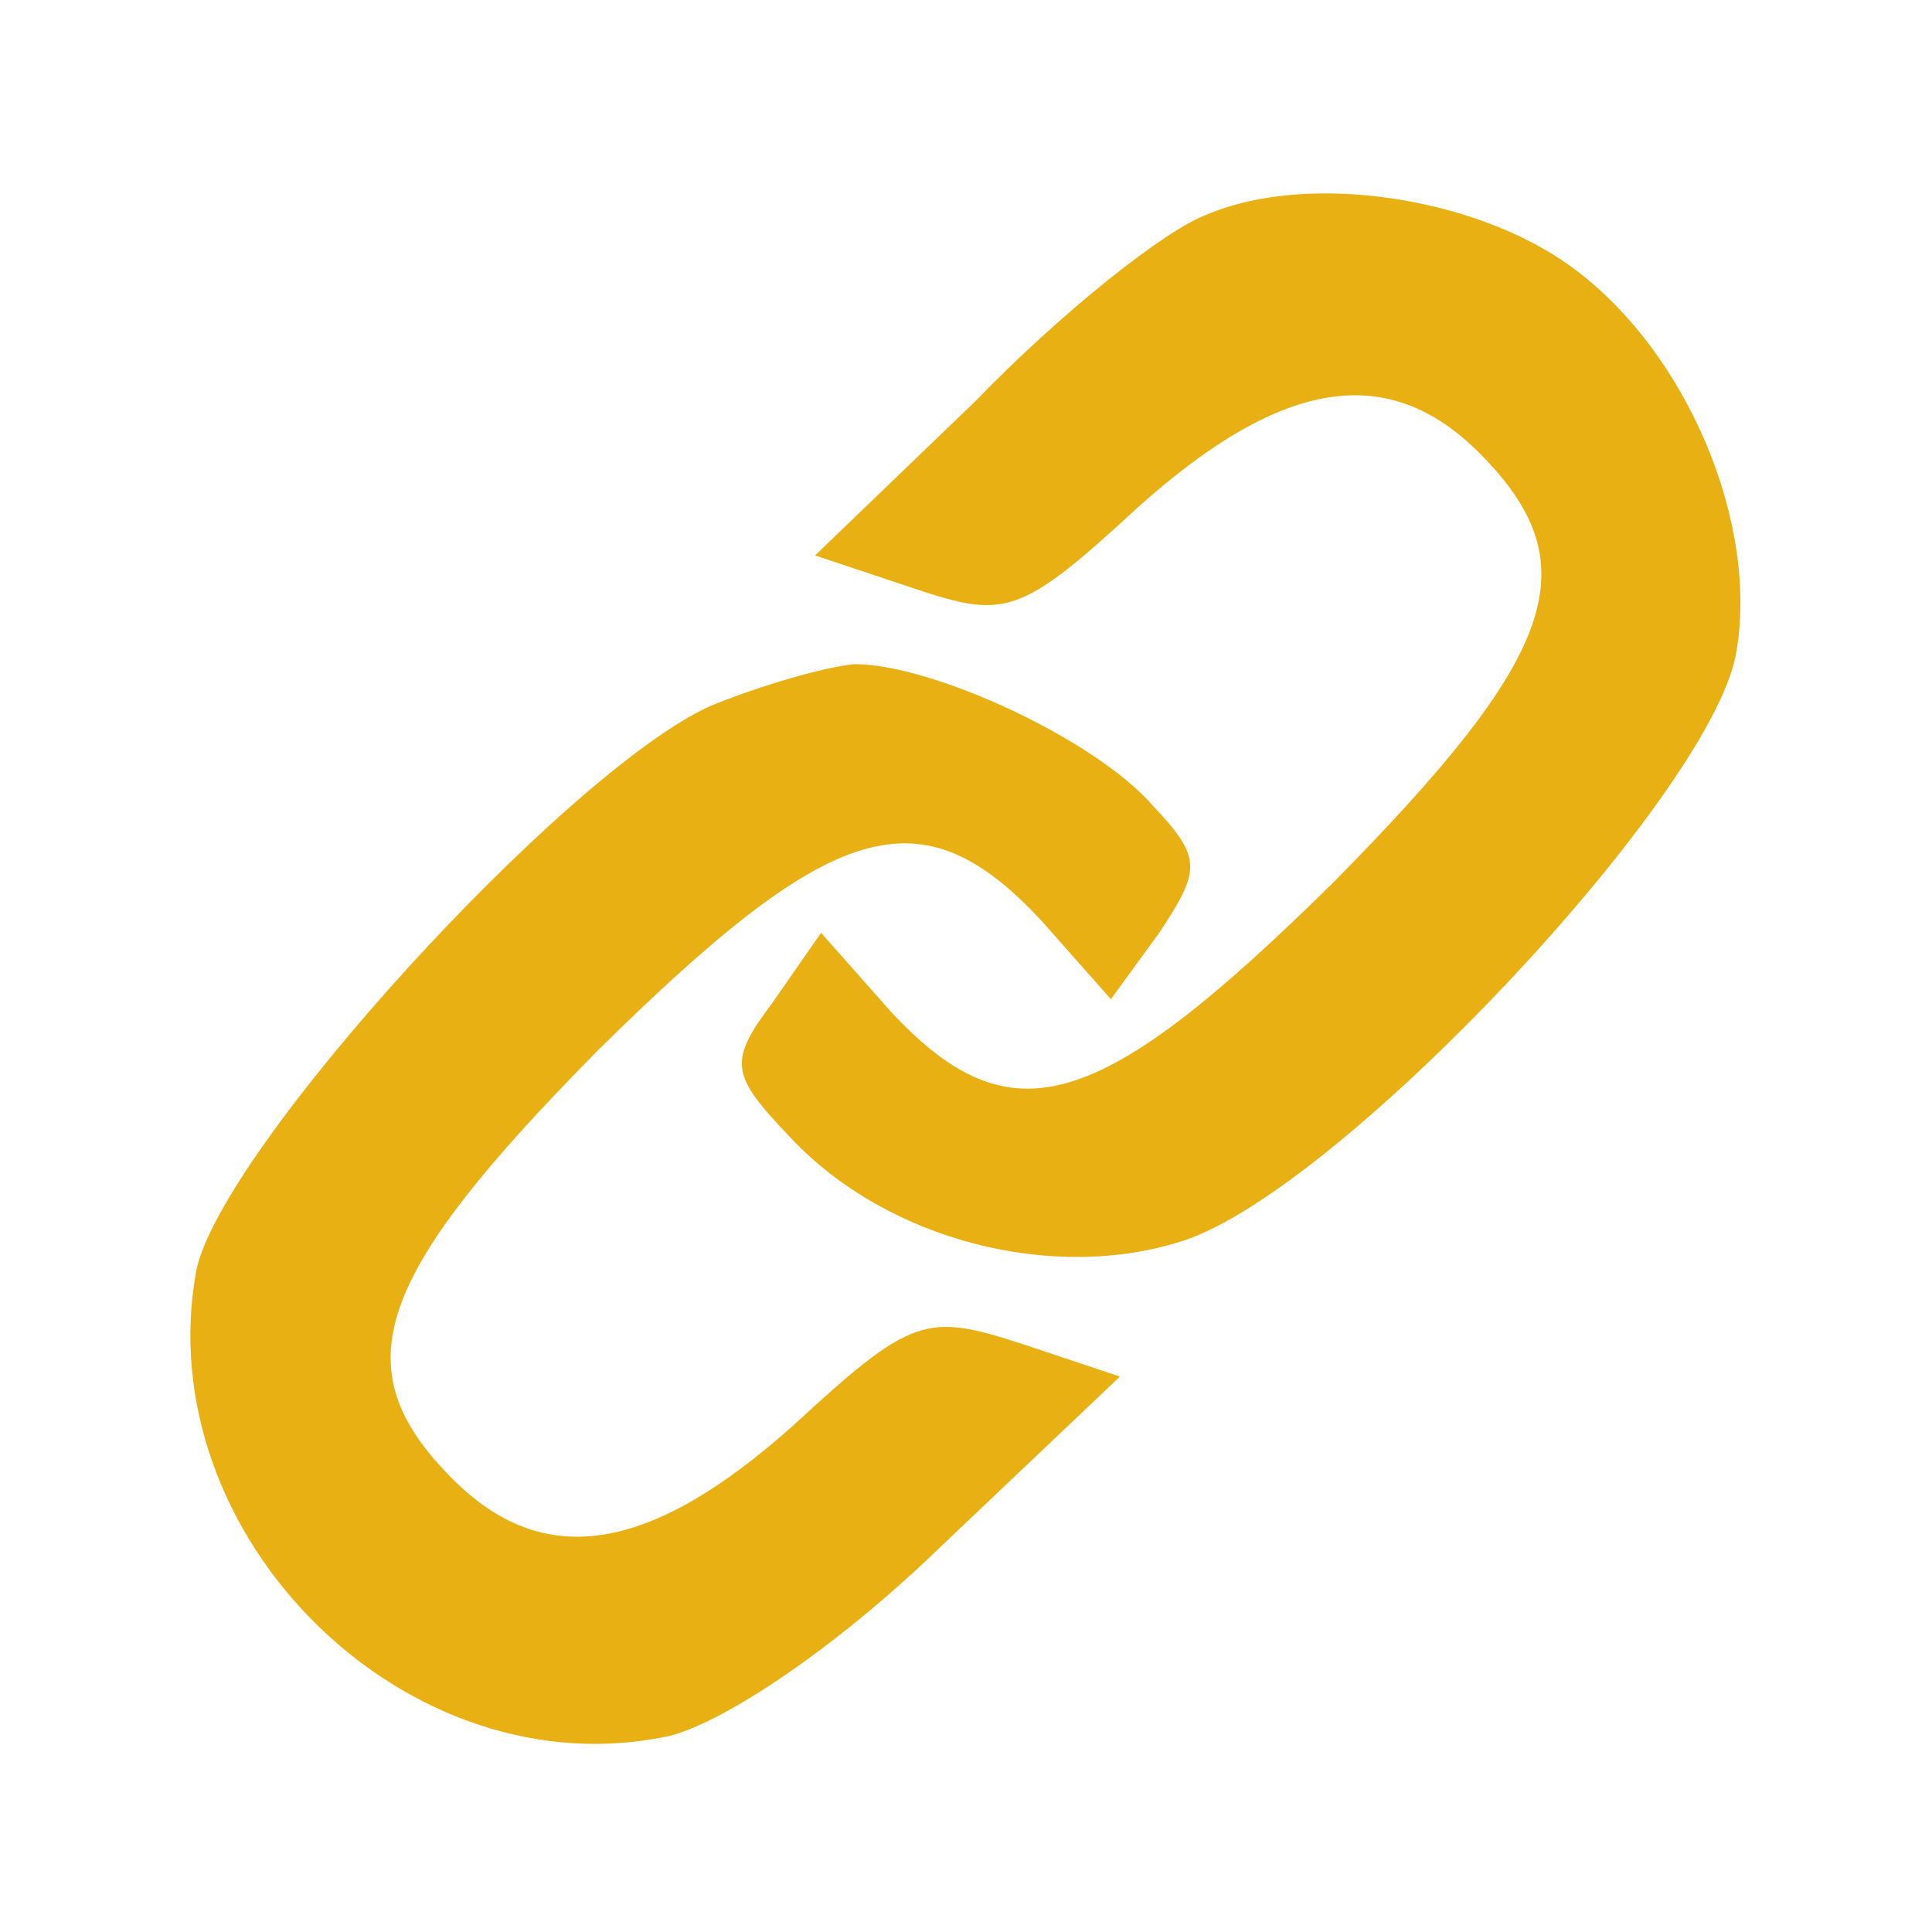 <?xml version="1.0" standalone="no"?>
<!DOCTYPE svg PUBLIC "-//W3C//DTD SVG 20010904//EN"
 "http://www.w3.org/TR/2001/REC-SVG-20010904/DTD/svg10.dtd">
<svg version="1.0" xmlns="http://www.w3.org/2000/svg"
 width="64pt" height="64pt" viewBox="0 0 64 64"
 preserveAspectRatio="xMidYMid meet">

<g transform="translate(0,64) scale(0.1,-0.1)"
fill="#E8B012" stroke="none">
<path d="M400 569 c-14 -5 -49 -33 -77 -62 l-53 -51 33 -11 c30 -10 35 -9 74
27 48 43 83 48 113 18 37 -37 26 -67 -48 -142 -78 -77 -107 -86 -147 -43 l-23
26 -16 -23 c-15 -20 -14 -24 6 -45 32 -34 87 -48 130 -34 52 17 174 147 183
194 8 43 -16 101 -55 129 -32 23 -87 31 -120 17z"/>
<path d="M235 406 c-48 -22 -162 -147 -170 -187 -16 -88 70 -173 157 -154 19
5 56 30 90 63 l59 56 -33 11 c-31 10 -36 9 -75 -27 -48 -43 -83 -48 -113 -18
-37 37 -26 67 48 142 78 77 107 86 147 43 l23 -26 16 22 c14 21 14 25 -2 42
-19 22 -73 47 -99 47 -10 -1 -31 -7 -48 -14z"/>
</g>
</svg>
